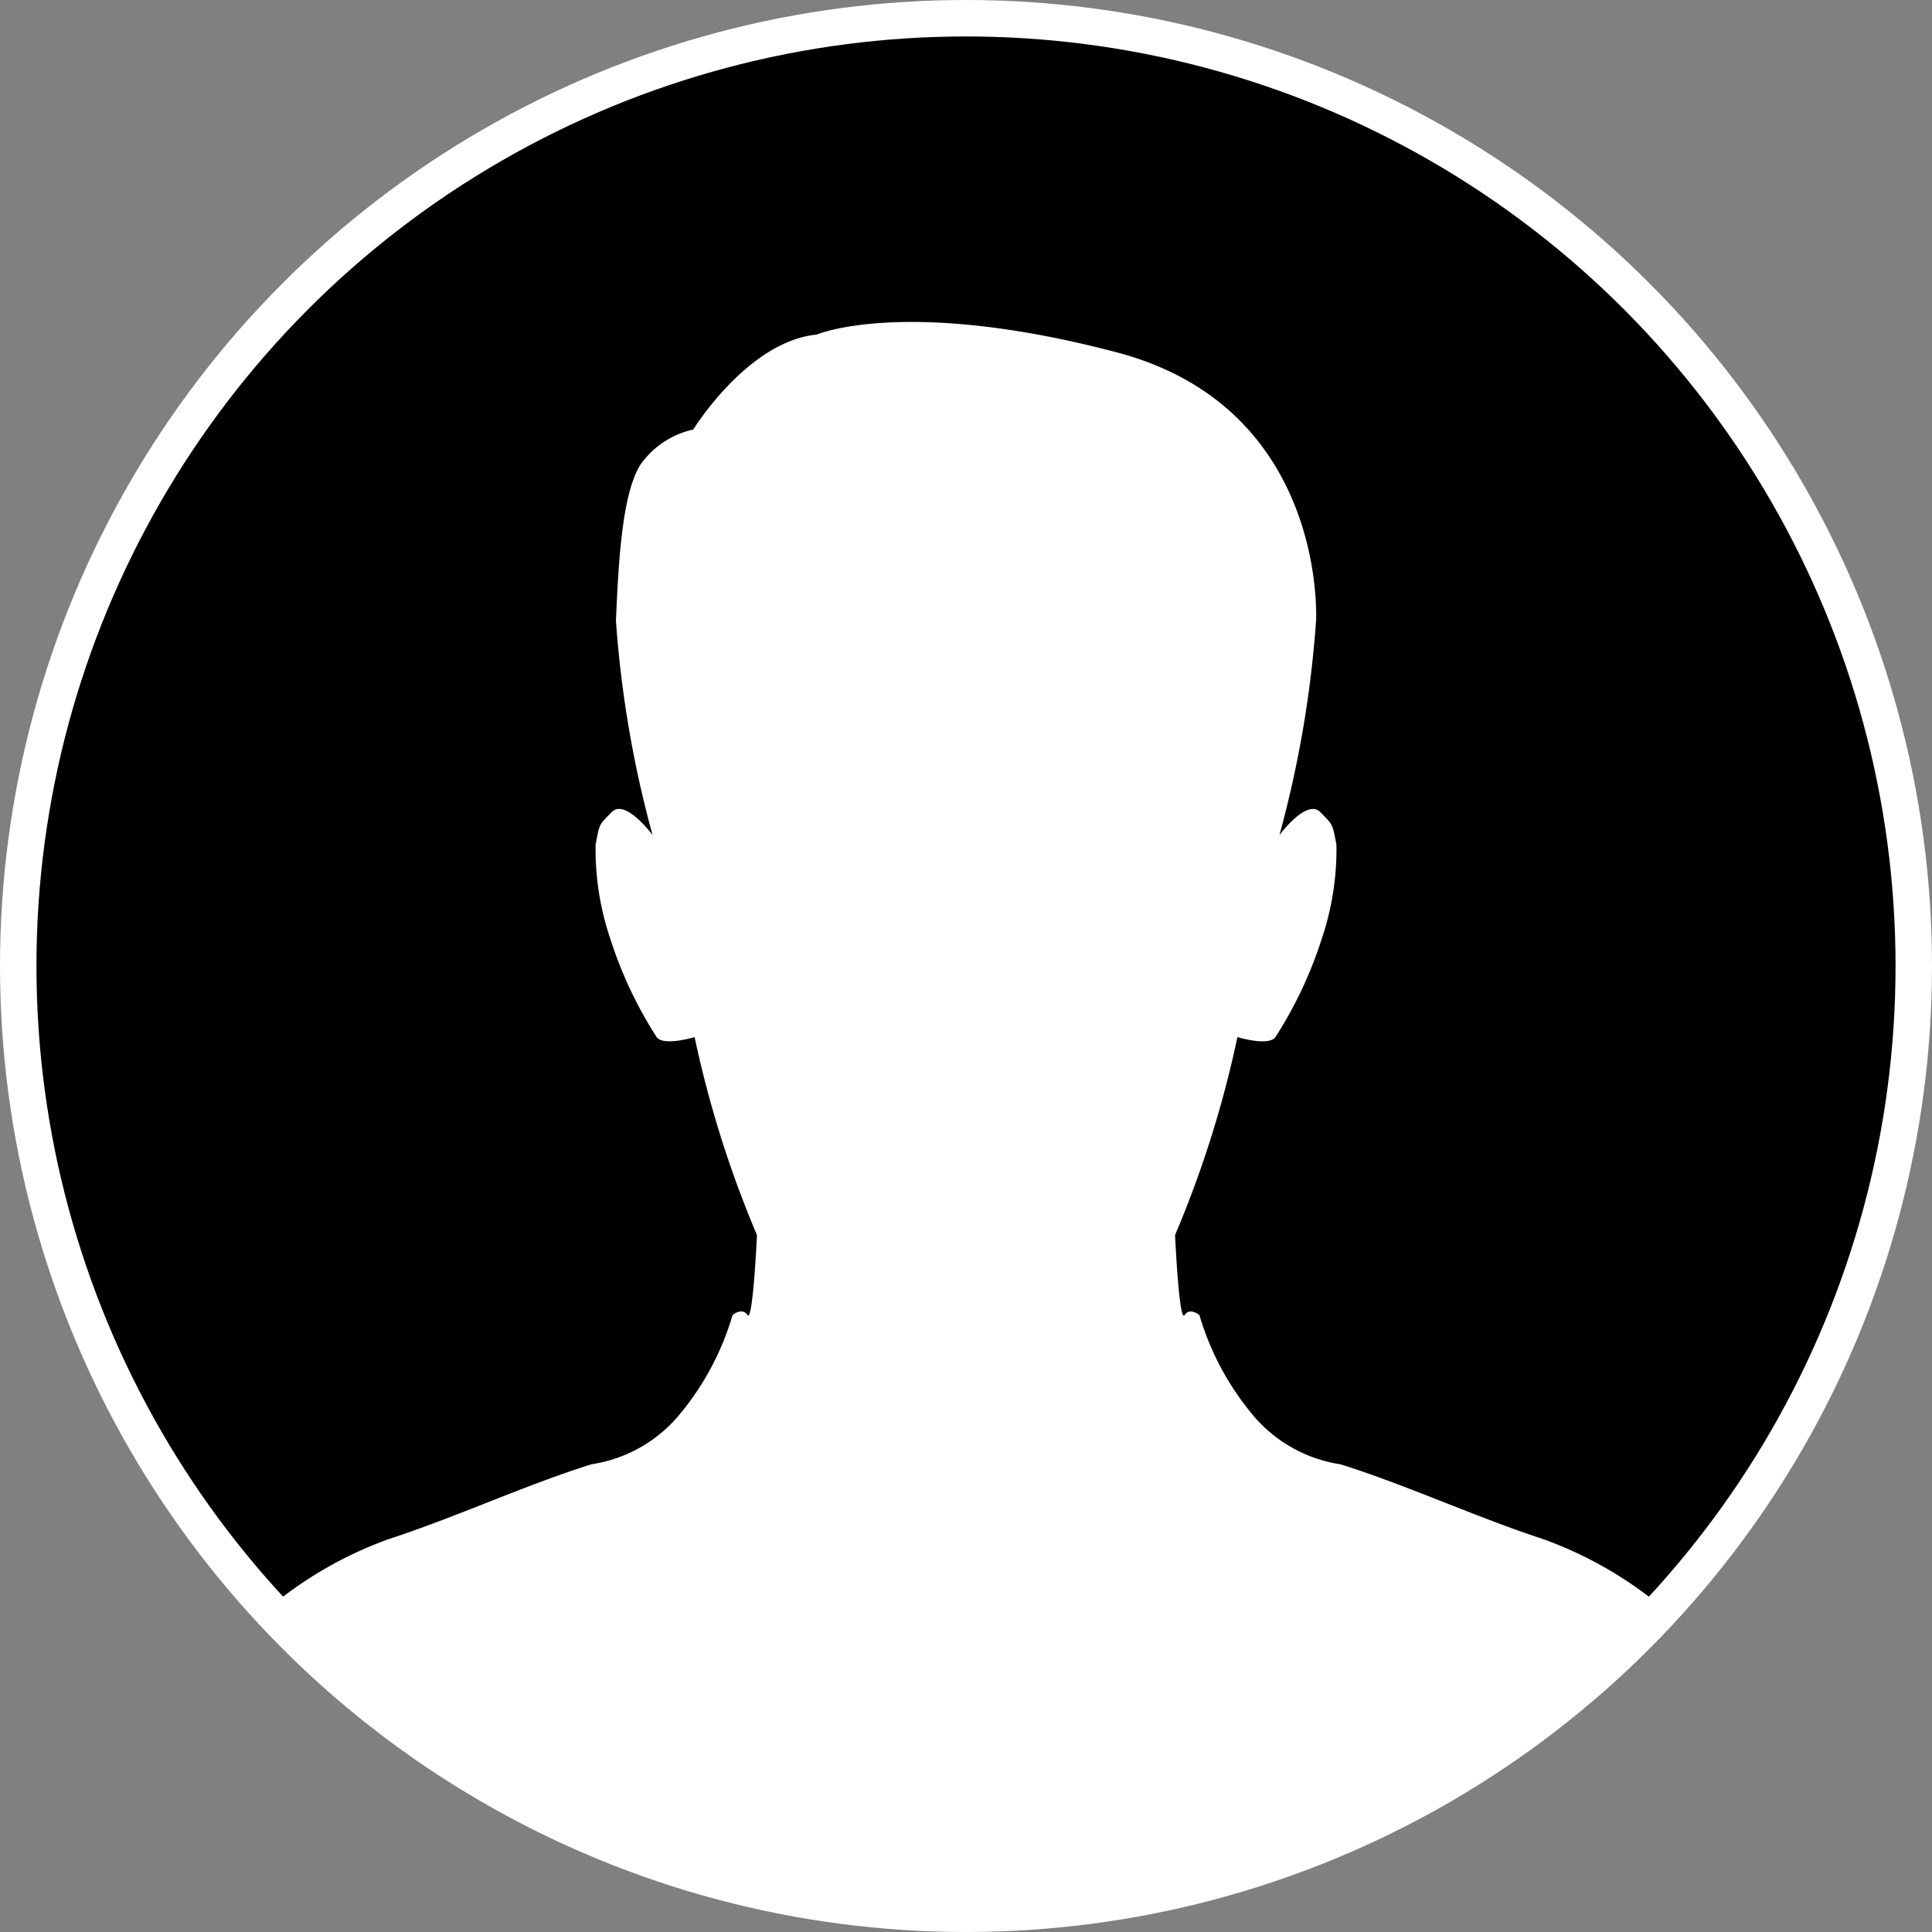 <svg id="레이어_1" data-name="레이어 1" xmlns="http://www.w3.org/2000/svg" width="53" height="53" viewBox="0 0 53 53"><rect x="0" y="0" width="53" height="53" fill="#808080" stroke="none"/><defs><style>.cls-1{stroke:#fff;stroke-miterlimit:10;}.cls-2{fill:#fff;}</style></defs><title>무제-1</title><circle class="cls-1" cx="26.5" cy="26.5" r="26"/><path class="cls-2" d="M30.63,55.954a25.93,25.93,0,0,0,19.123-8.387A10.811,10.811,0,0,0,46.446,45.67c-1.823-.595-3.757-1.488-5.543-2.046a3.893,3.893,0,0,1-2.455-1.414,7.612,7.612,0,0,1-1.414-2.679s-.26-.223-.409,0-.26-2.195-.26-2.195a29.626,29.626,0,0,0,1.711-5.431s.856.26,1.042,0a11.359,11.359,0,0,0,1.265-2.679,7.668,7.668,0,0,0,.409-2.604c-.112-.558-.074-.521-.447-.893s-1.116.632-1.116.632a30.229,30.229,0,0,0,1.004-5.878s.326-5.841-5.478-7.366-8.222-.484-8.222-.484c-1.897.186-3.385,2.604-3.385,2.604a2.404,2.404,0,0,0-1.451.967c-.484.781-.595,2.493-.67,4.278a30.227,30.227,0,0,0,1.004,5.878s-.744-1.004-1.116-.632-.335.335-.446.893a7.67,7.67,0,0,0,.409,2.604,11.359,11.359,0,0,0,1.265,2.679c.186.26,1.042,0,1.042,0a29.626,29.626,0,0,0,1.711,5.431s-.112,2.418-.261,2.195-.409,0-.409,0a7.611,7.611,0,0,1-1.414,2.679,3.893,3.893,0,0,1-2.455,1.414c-1.786.558-3.72,1.451-5.543,2.046a10.809,10.809,0,0,0-3.308,1.897A25.929,25.929,0,0,0,30.63,55.954Z" transform="translate(-4.13 -3.454)"/></svg>